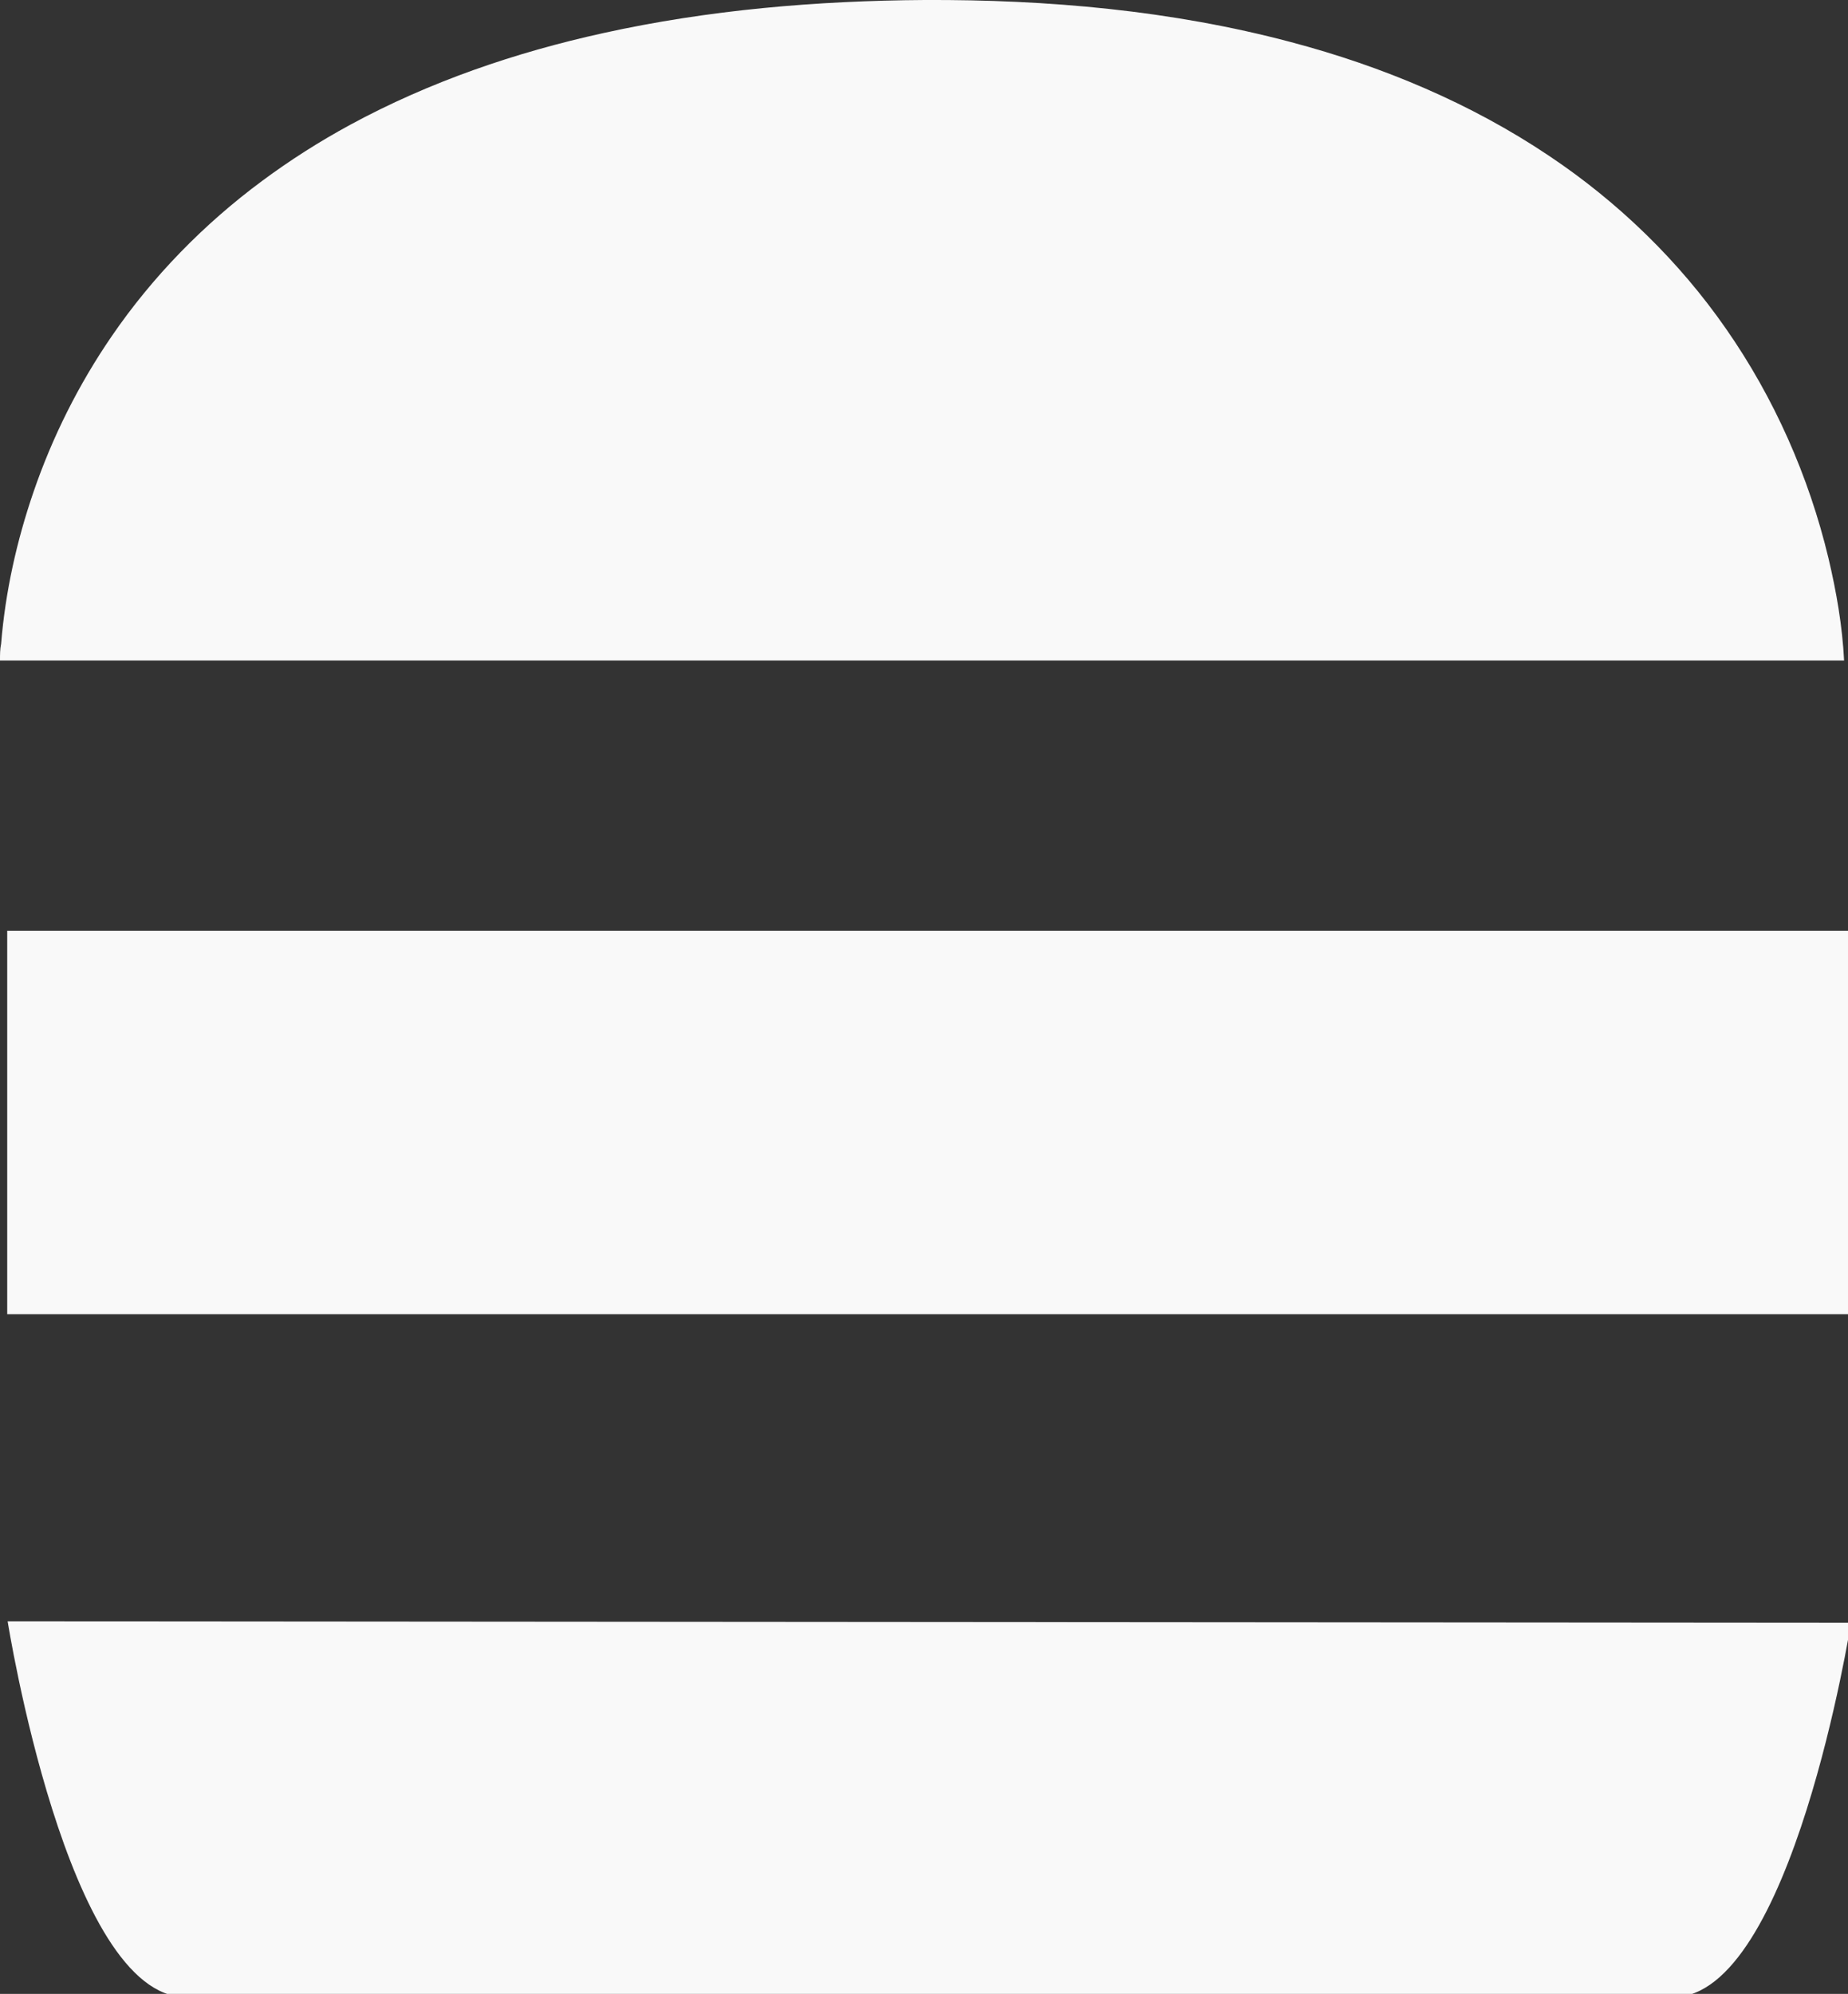<?xml version="1.0" encoding="UTF-8" standalone="no"?>
<svg
   xmlns:dc="http://purl.org/dc/elements/1.1/"
   xmlns:cc="http://creativecommons.org/ns#"
   xmlns:rdf="http://www.w3.org/1999/02/22-rdf-syntax-ns#"
   xmlns:svg="http://www.w3.org/2000/svg"
   xmlns="http://www.w3.org/2000/svg"
   xmlns:sodipodi="http://sodipodi.sourceforge.net/DTD/sodipodi-0.dtd"
   xmlns:inkscape="http://www.inkscape.org/namespaces/inkscape"
   width="15.875mm"
   height="17.125mm"
   viewBox="0 0 15.875 17.125"
   version="1.1"
   id="svg289"
   inkscape:version="1.0.1 (3bc2e813f5, 2020-09-07)"
   sodipodi:docname="double.svg">
  <rect x="0" y="0" width="15.875" height="17.125" fill="#333333" stroke="none"/>
  <style
     id="style291"></style>
  <defs
     id="defs283" />
  <sodipodi:namedview
     id="base"
     pagecolor="#ffffff"
     bordercolor="#666666"
     borderopacity="1.0"
     inkscape:pageopacity="0.0"
     inkscape:pageshadow="2"
     inkscape:zoom="3.959798"
     inkscape:cx="42.3705"
     inkscape:cy="75.909218"
     inkscape:document-units="mm"
     inkscape:current-layer="layer1"
     inkscape:document-rotation="0"
     showgrid="false"
     fit-margin-top="0"
     fit-margin-left="0"
     fit-margin-right="0"
     fit-margin-bottom="0"
     inkscape:window-width="1560"
     inkscape:window-height="1040"
     inkscape:window-x="156"
     inkscape:window-y="0"
     inkscape:window-maximized="0" />
  <g
     inkscape:label="Warstwa 1"
     inkscape:groupmode="layer"
     id="layer1"
     transform="translate(-134.937,-164.55)">
    <path
       id="path1586-0-5-8-8-8"
       style="fill:#f9f9f9;stroke:none;stroke-width:0.025px;stroke-linecap:butt;stroke-linejoin:miter;stroke-opacity:1"
       d="M 29.967 0 C 26.471 0.023 22.972 0.319 19.557 1.072 C 16.709 1.698 13.921 2.651 11.355 4.043 C 10.361 4.583 9.403 5.191 8.498 5.863 C 6.606 7.263 4.94 8.969 3.615 10.906 C 2.547 12.464 1.696 14.166 1.086 15.945 C 0.541 17.533 0.172 19.187 0.037 20.859 C -0.001 21.043 0 21.224 0 21.408 L 59.779 21.408 C 59.723 20.29 59.53 19.178 59.271 18.086 C 58.635 15.436 57.516 12.902 55.953 10.658 C 54.423 8.455 52.455 6.548 50.215 5.051 C 47.675 3.346 44.81 2.148 41.85 1.365 C 37.987 0.338 33.969 -0.017 29.975 0 L 29.967 0 z M 0.234 30.166 L 0.234 42.594 L 60.002 42.594 L 60.002 30.166 L 0.234 30.166 z M 0.248 52.547 C 0.248 52.547 2.175 64.727 6.027 64.727 L 54.244 64.727 C 58.081 64.727 60.002 52.594 60.002 52.594 L 0.248 52.547 z "
       transform="matrix(0.265,0,0,0.265,134.937,164.55)" />
  </g>
</svg>
